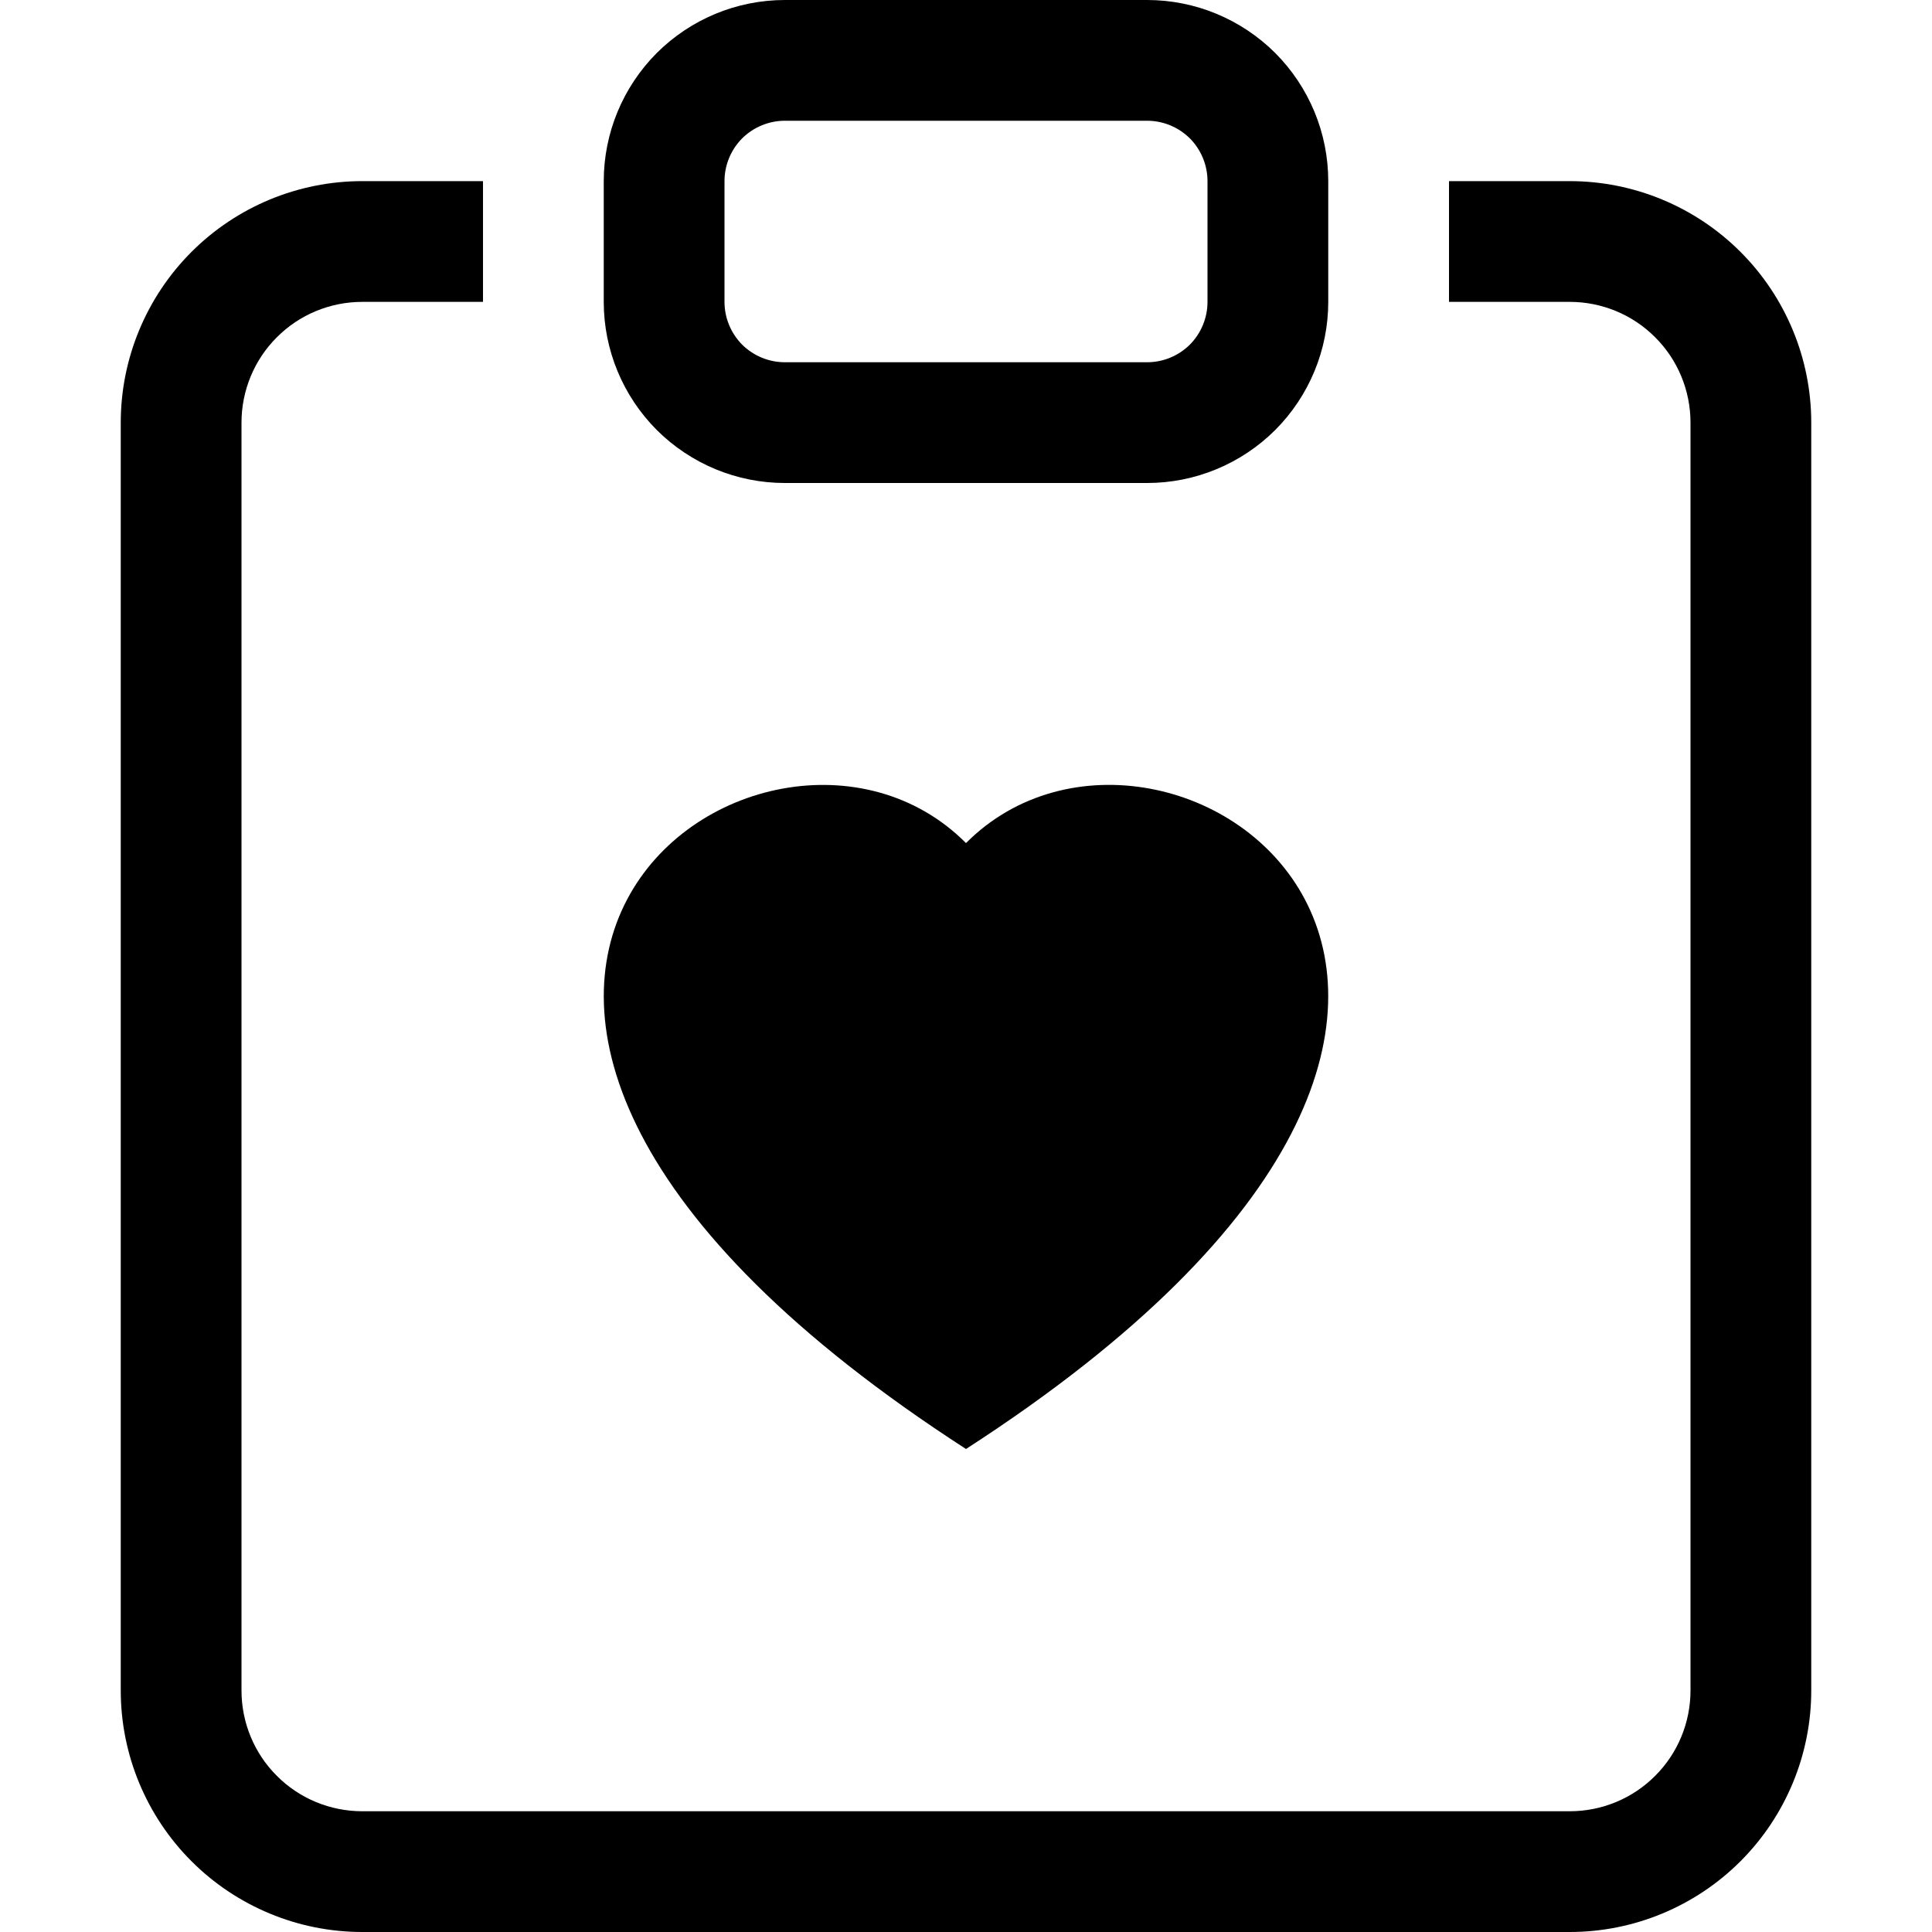 <svg width="16" height="16" viewBox="0 0 16 16" fill="none" xmlns="http://www.w3.org/2000/svg">
<path fill-rule="evenodd" clip-rule="evenodd" d="M5 1.5C5 1.102 5.158 0.721 5.439 0.439C5.721 0.158 6.102 0 6.5 0H9.5C9.898 0 10.279 0.158 10.561 0.439C10.842 0.721 11 1.102 11 1.5V2.5C11 2.898 10.842 3.279 10.561 3.561C10.279 3.842 9.898 4 9.5 4H6.5C6.102 4 5.721 3.842 5.439 3.561C5.158 3.279 5 2.898 5 2.5V1.5ZM10 1.5C10 1.367 9.947 1.24 9.854 1.146C9.76 1.053 9.633 1 9.5 1H6.5C6.367 1 6.24 1.053 6.146 1.146C6.053 1.24 6 1.367 6 1.5V2.5C6 2.633 6.053 2.76 6.146 2.854C6.24 2.947 6.367 3 6.5 3H9.5C9.633 3 9.76 2.947 9.854 2.854C9.947 2.76 10 2.633 10 2.5V1.5Z" fill="black"/>
<path d="M3 1.5H4V2.5H3C2.735 2.5 2.48 2.605 2.293 2.793C2.105 2.98 2 3.235 2 3.5V14C2 14.265 2.105 14.52 2.293 14.707C2.48 14.895 2.735 15 3 15H13C13.265 15 13.52 14.895 13.707 14.707C13.895 14.52 14 14.265 14 14V3.5C14 3.235 13.895 2.98 13.707 2.793C13.52 2.605 13.265 2.5 13 2.5H12V1.5H13C13.53 1.5 14.039 1.711 14.414 2.086C14.789 2.461 15 2.97 15 3.5V14C15 14.53 14.789 15.039 14.414 15.414C14.039 15.789 13.53 16 13 16H3C2.47 16 1.961 15.789 1.586 15.414C1.211 15.039 1 14.53 1 14V3.5C1 2.97 1.211 2.461 1.586 2.086C1.961 1.711 2.47 1.5 3 1.5Z" fill="black"/>
<path d="M8 6.982C9.664 5.309 13.825 8.236 8 12C2.175 8.236 6.336 5.31 8 6.982Z" fill="black"/>
</svg>
